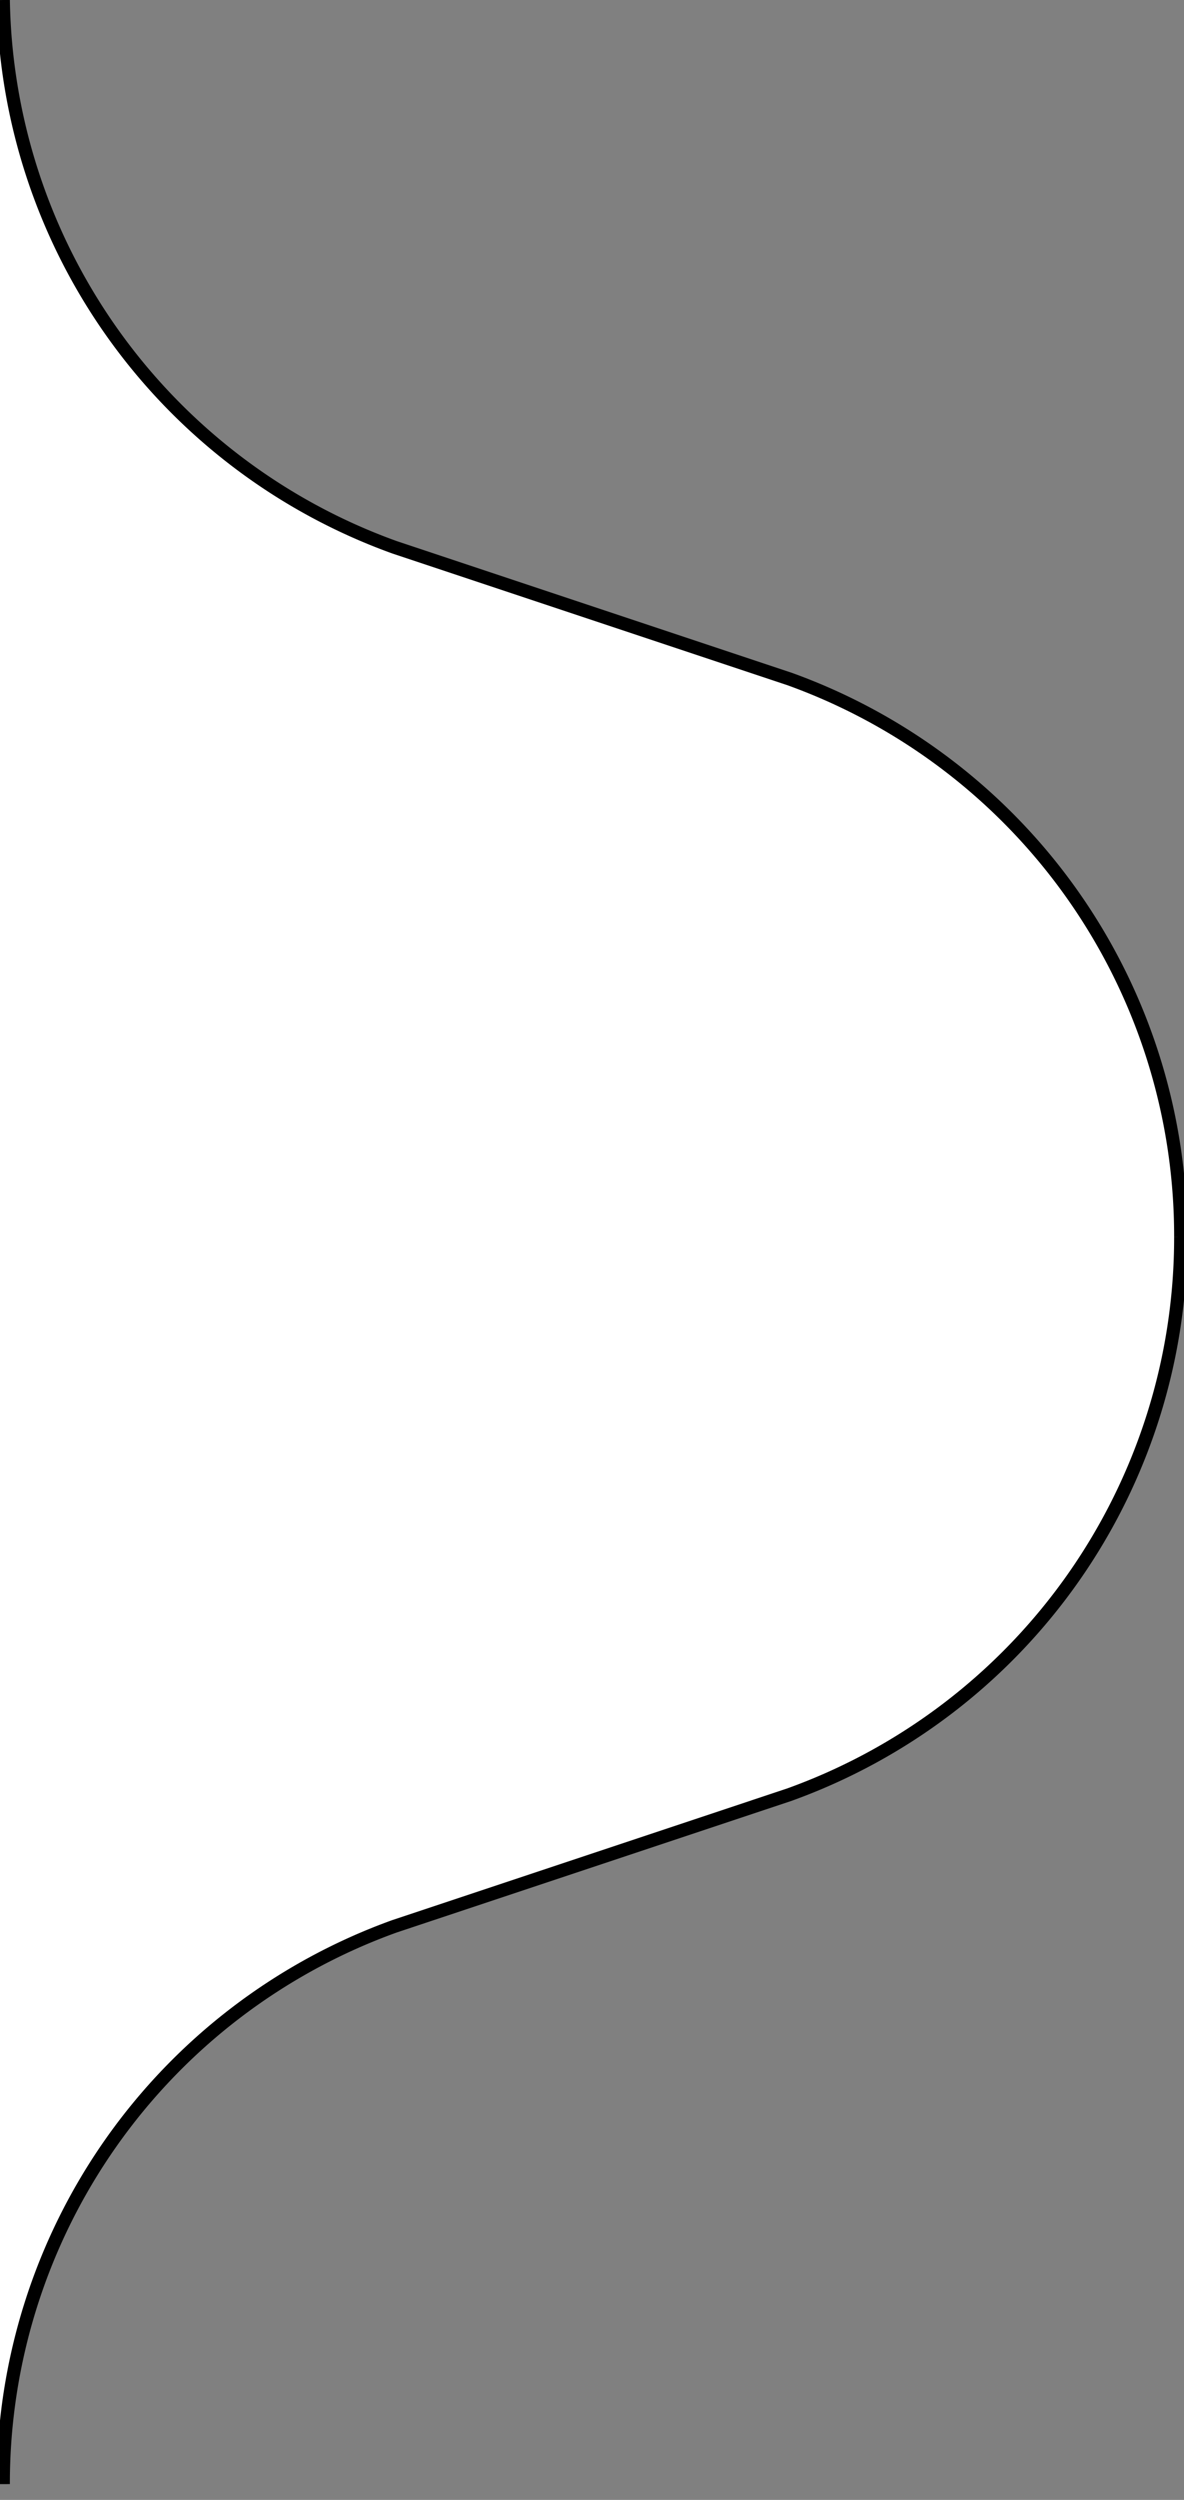 <svg xmlns="http://www.w3.org/2000/svg" width="90" height="190" fill="none">
  <rect width="100%" height="100%" fill="#808080" stroke="none"/>
  <path d="M89.75 94A45 45 0 0060 51.6L30 41.6A45 45 0 010 0L0 188.8A45 45 0 0130 146.4L60 136.4A45 45 0 0089.75 94" fill="#ffffff" />
  <path d="M89.75 94A45 45 0 0060 51.6L30 41.6A45 45 0 01.25 0M.25 188.8A45 45 0 0130 146.4L60 136.4A45 45 0 0089.75 94" stroke="black" stroke-width="1" />
</svg>
